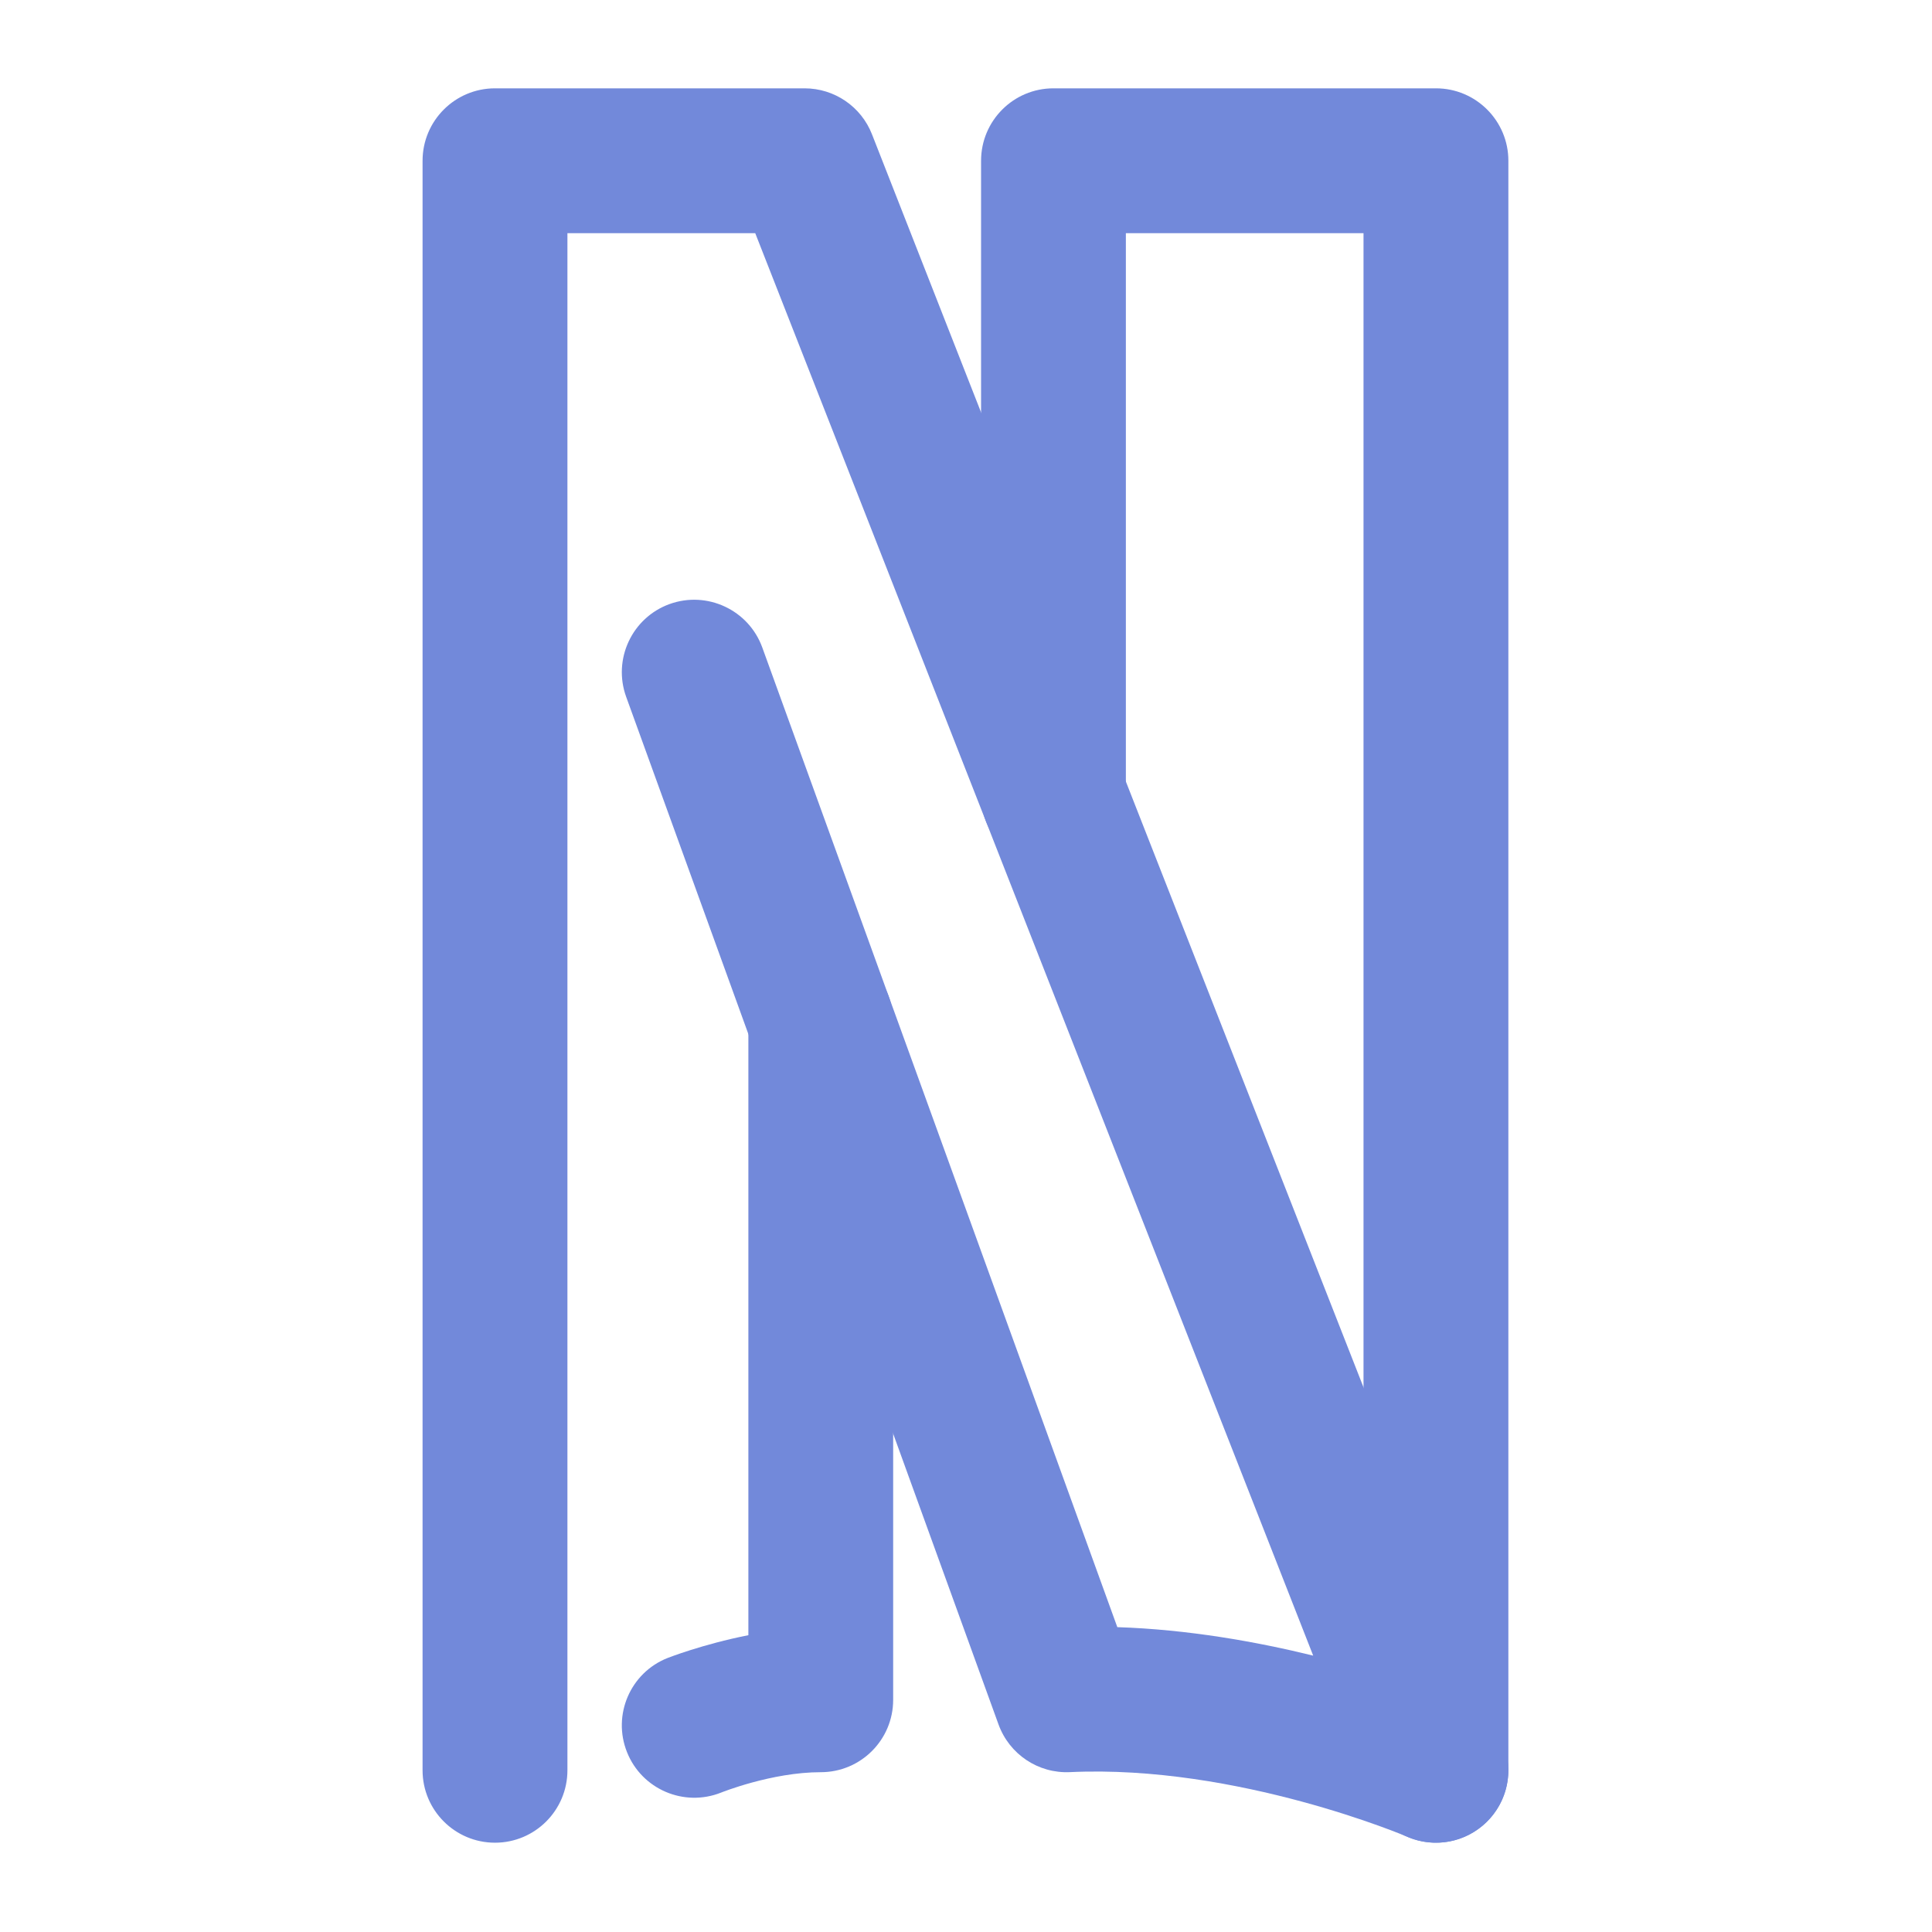 <svg id="SvgjsSvg1014" width="288" height="288" xmlns="http://www.w3.org/2000/svg" version="1.1" xmlns:xlink="http://www.w3.org/1999/xlink" xmlns:svgjs="http://svgjs.com/svgjs"><defs id="SvgjsDefs1015"></defs><g id="SvgjsG1016"><svg xmlns="http://www.w3.org/2000/svg" fill-rule="evenodd" stroke-linejoin="round" stroke-miterlimit="2" clip-rule="evenodd" viewBox="0 0 24 24" width="288" height="288"><g transform="translate(-40 -40)" fill="#7289da" class="color000 svgShape"><rect width="24" height="24" x="40" y="40" fill="none"></rect><path fill="#7289da" d="M9.17,4.17L9.17,29C9.17,29.646 8.646,30.17 8,30.17C7.354,30.17 6.83,29.646 6.83,29L6.83,3C6.83,2.354 7.354,1.83 8,1.83L13.001,1.83C13.483,1.83 13.915,2.125 14.09,2.573L24.289,28.573C24.461,29.011 24.353,29.51 24.015,29.839C23.677,30.167 23.176,30.261 22.742,30.076C22.742,30.076 19.998,28.903 17.288,29.03C16.776,29.054 16.309,28.742 16.134,28.26L10.119,11.66C9.899,11.053 10.213,10.381 10.82,10.161C11.427,9.942 12.098,10.256 12.318,10.863L18.053,26.688C19.189,26.725 20.293,26.921 21.217,27.148L12.204,4.17L9.17,4.17Z" transform="translate(39.997 39.69) scale(.769)" class="color2c2c2c svgShape"></path><path fill="#7289da" d="M12.093 26.818L12.093 16.902C12.093 16.257 12.617 15.732 13.263 15.732 13.908 15.732 14.432 16.257 14.432 16.902L14.432 27.862C14.432 28.508 13.909 29.031 13.263 29.031 12.468 29.031 11.651 29.361 11.651 29.361 11.051 29.599 10.37 29.306 10.132 28.706 9.893 28.106 10.186 27.425 10.786 27.187 10.786 27.187 11.352 26.964 12.093 26.818zM18.191 4.17L18.191 13.248C18.191 13.894 17.667 14.418 17.021 14.418 16.376 14.418 15.852 13.894 15.852 13.248L15.852 3C15.852 2.354 16.375 1.83 17.021 1.83L23.2 1.83C23.846 1.83 24.37 2.354 24.37 3L24.37 29C24.37 29.646 23.845 30.17 23.2 30.17 22.554 30.17 22.03 29.646 22.03 29L22.03 4.17 18.191 4.17z" transform="translate(39.997 39.69) scale(.769)" class="color2c2c2c svgShape"></path></g></svg></g></svg>